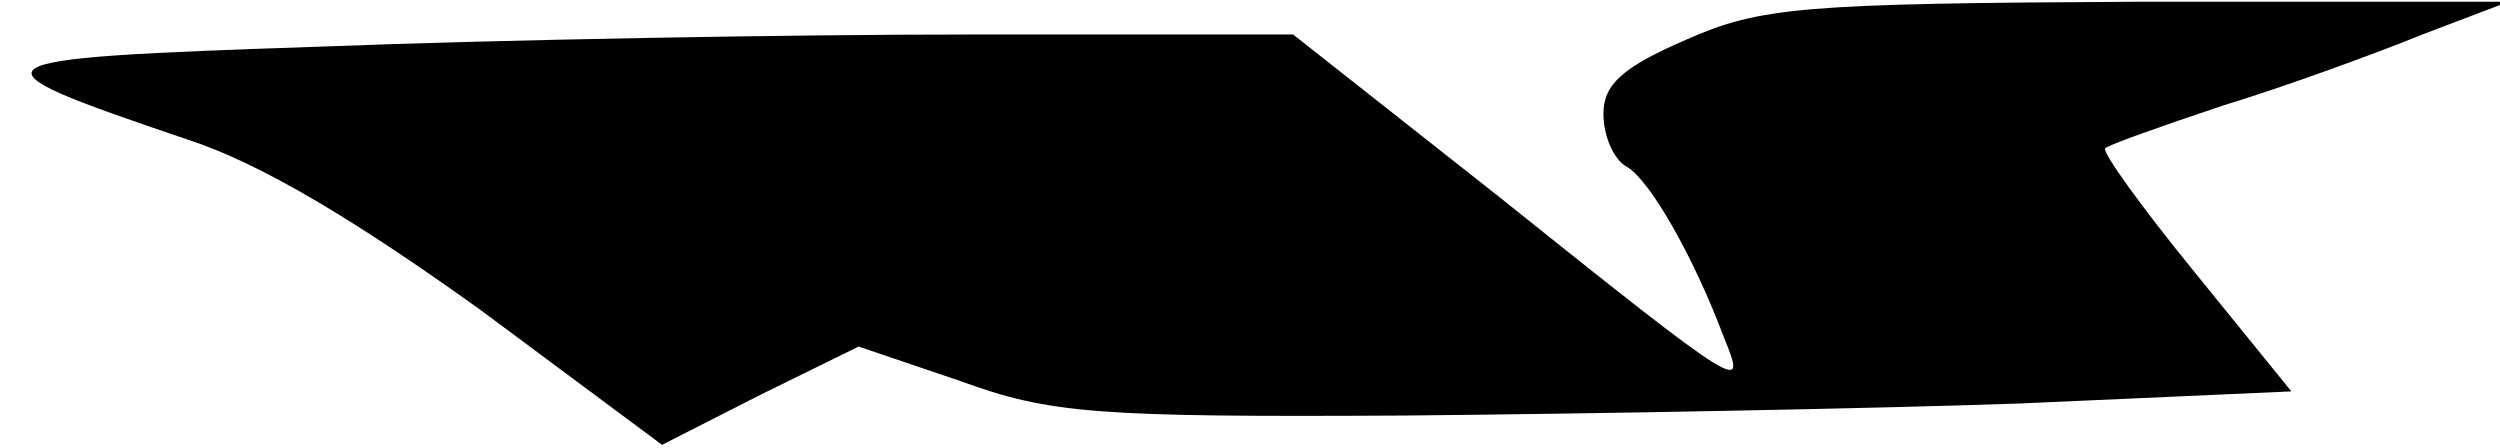 <?xml version="1.0" standalone="no"?>
<!DOCTYPE svg PUBLIC "-//W3C//DTD SVG 20010904//EN"
 "http://www.w3.org/TR/2001/REC-SVG-20010904/DTD/svg10.dtd">
<svg version="1.0" xmlns="http://www.w3.org/2000/svg"
 width="145pt" height="26pt" viewBox="0 0 145 26"
 preserveAspectRatio="xMidYMid meet">
<g transform="translate(0,26) scale(0.1,-0.1)"
fill="#000000" stroke="none">
<path fill="#000000" stroke="none" d="M978 237 c-37 -16 -48 -26 -48 -43 0
-13 6 -27 14 -31 13 -8 38 -51 56 -99 13 -32 13 -33 -132 83 l-118 93 -187 0
c-104 0 -273 -3 -376 -7 -208 -7 -211 -9 -78 -54 43 -14 99 -48 170 -99 l105
-78 57 29 57 28 59 -20 c52 -19 79 -21 258 -20 110 1 271 4 357 7 l157 7 -56
69 c-31 38 -54 70 -52 72 2 2 33 13 69 25 36 11 88 30 115 41 l50 19 -215 0
c-195 -1 -219 -3 -262 -22z"/>
</g>
</svg>

